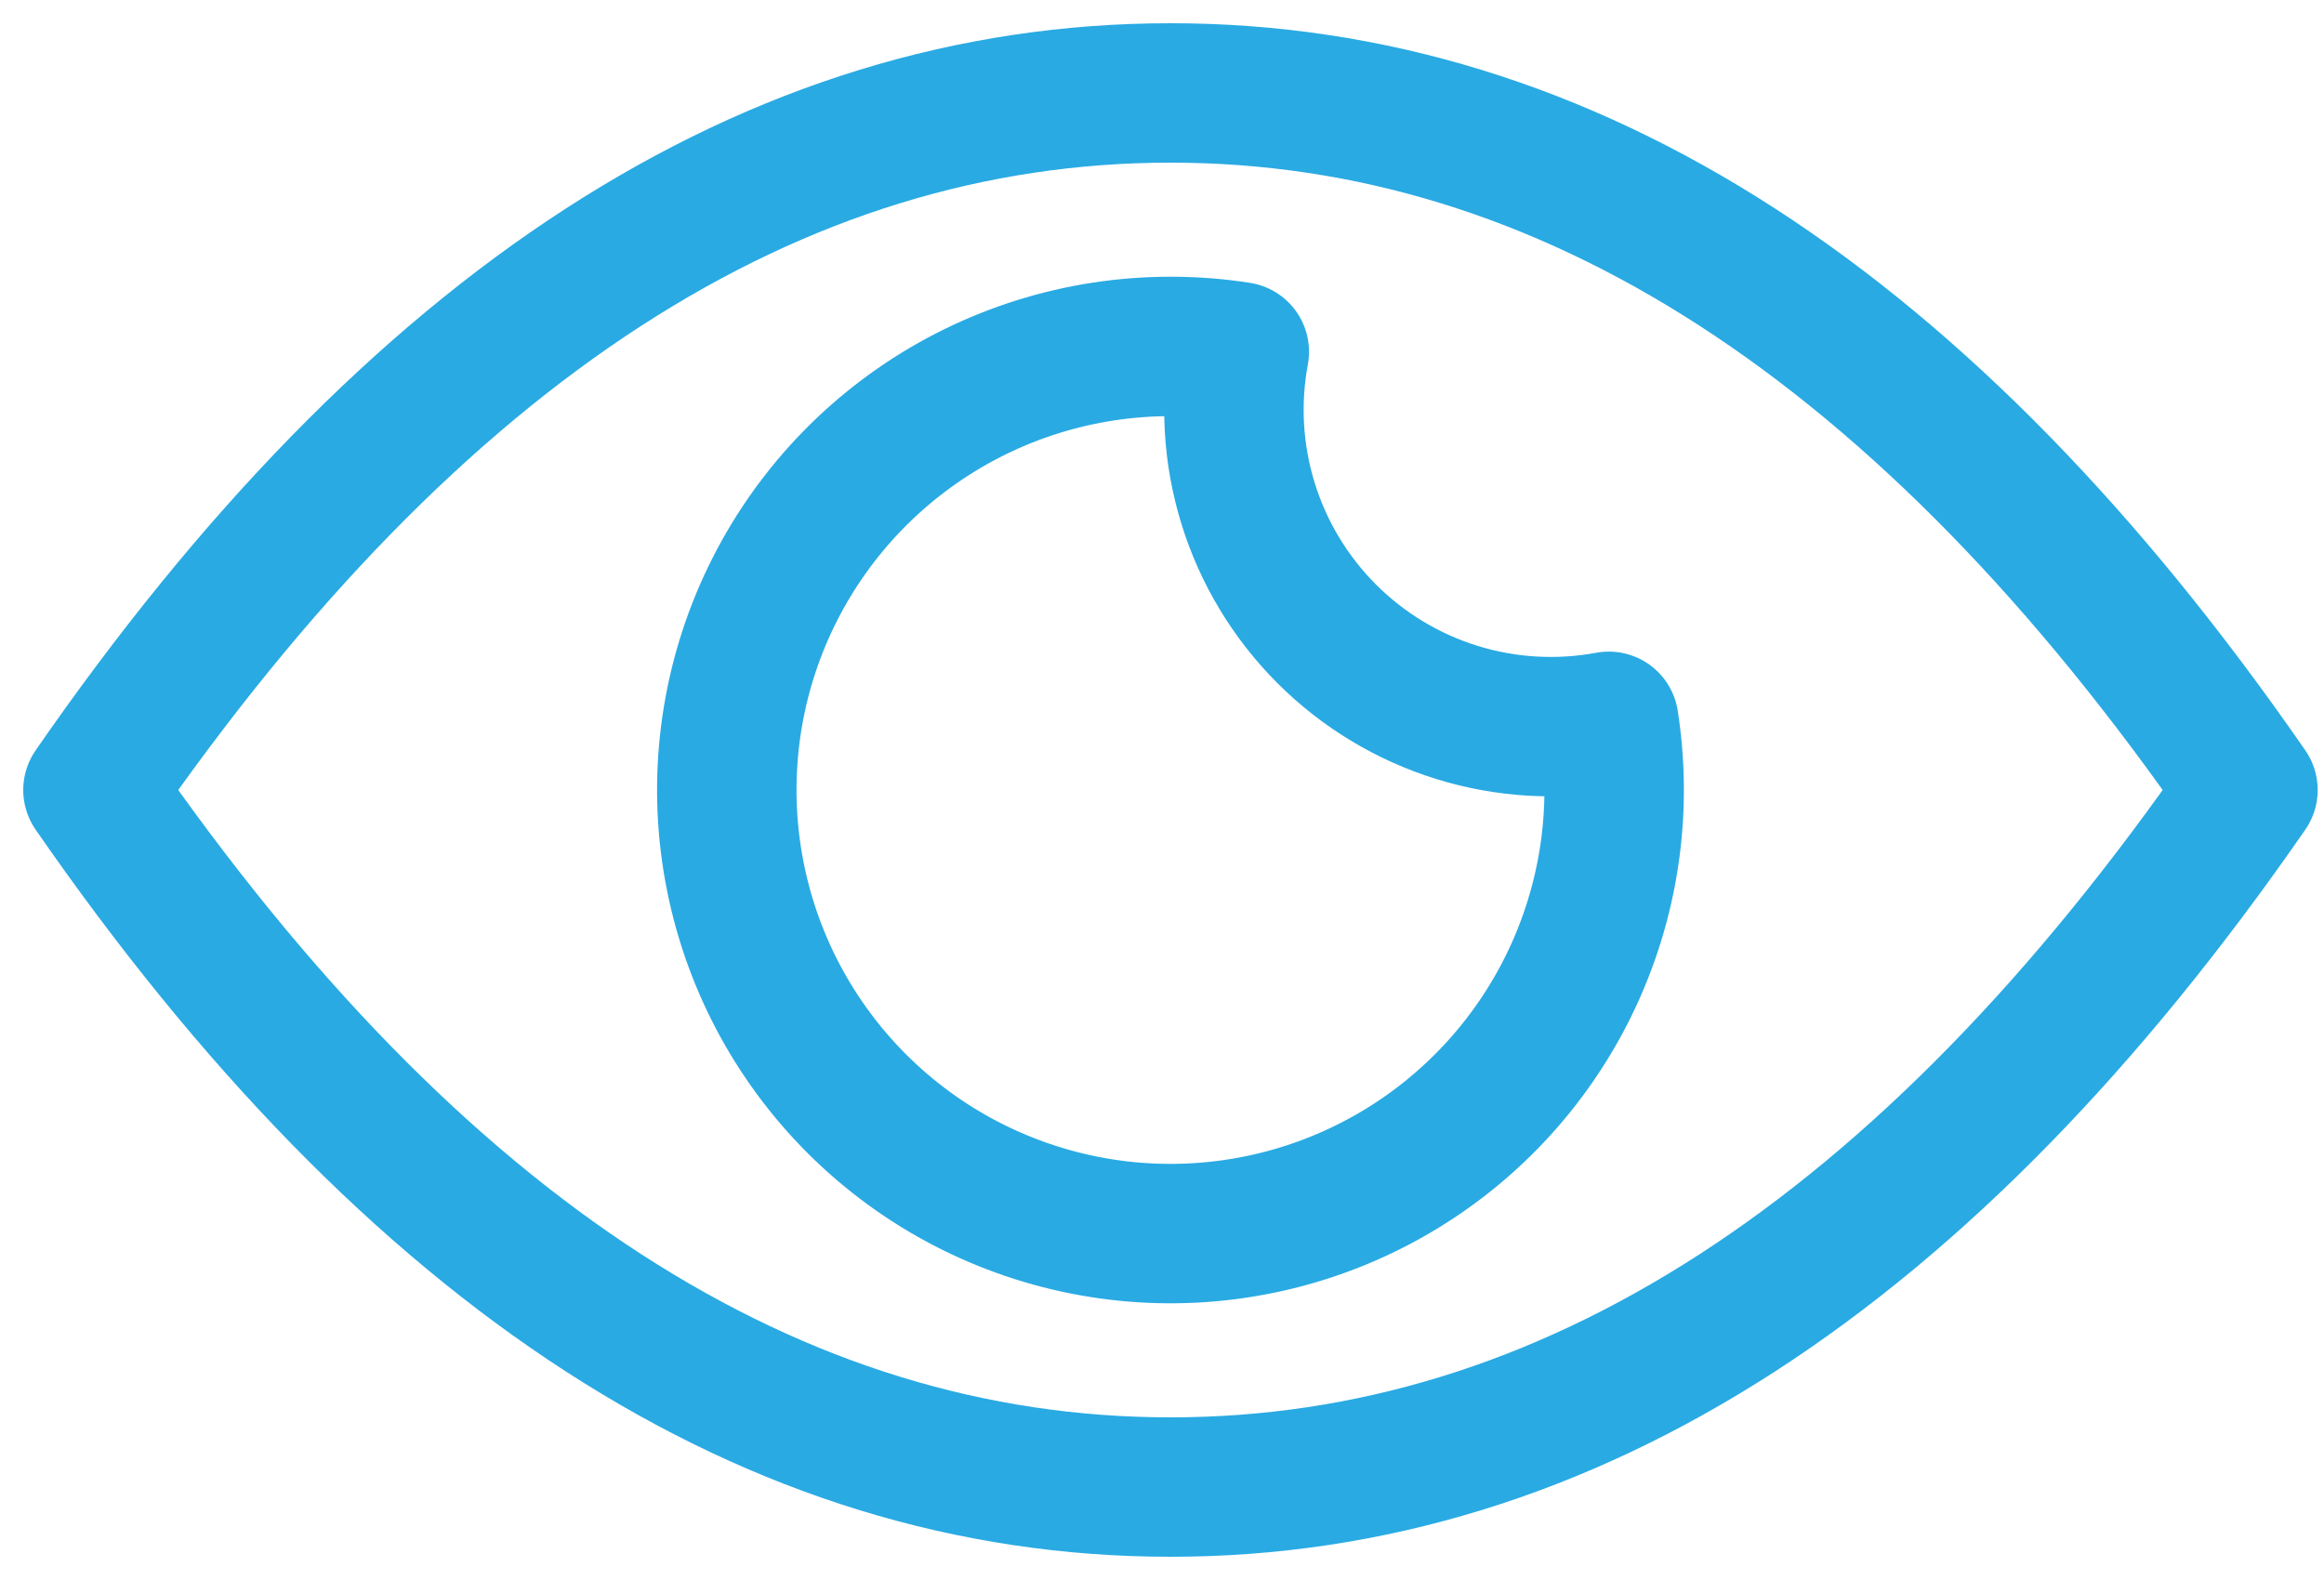 <svg width="50" height="34" viewBox="0 0 50 34" fill="none" xmlns="http://www.w3.org/2000/svg">
<path fill-rule="evenodd" clip-rule="evenodd" d="M25.182 32C33.718 32 41.444 27.001 48.364 17C41.444 6.999 33.718 2 25.182 2C16.645 2 8.919 6.999 2 17C8.919 27.001 16.645 32 25.182 32Z" stroke="#29AAE3" stroke-width="3" stroke-linecap="round" stroke-linejoin="round"/>
<path fill-rule="evenodd" clip-rule="evenodd" d="M25.182 7.455C25.686 7.455 26.18 7.493 26.663 7.569C26.46 8.658 26.525 9.779 26.853 10.837C27.18 11.894 27.761 12.856 28.543 13.639C29.326 14.422 30.288 15.003 31.345 15.331C32.403 15.659 33.524 15.724 34.613 15.522C34.915 17.45 34.619 19.423 33.765 21.178C32.911 22.932 31.54 24.383 29.837 25.334C28.133 26.285 26.179 26.692 24.238 26.499C22.296 26.305 20.46 25.522 18.978 24.254C17.495 22.985 16.436 21.293 15.945 19.405C15.453 17.517 15.552 15.523 16.228 13.693C16.904 11.863 18.125 10.284 19.726 9.168C21.326 8.053 23.231 7.455 25.182 7.455Z" stroke="#29AAE3" stroke-width="3" stroke-linecap="round" stroke-linejoin="round"/>
</svg>
